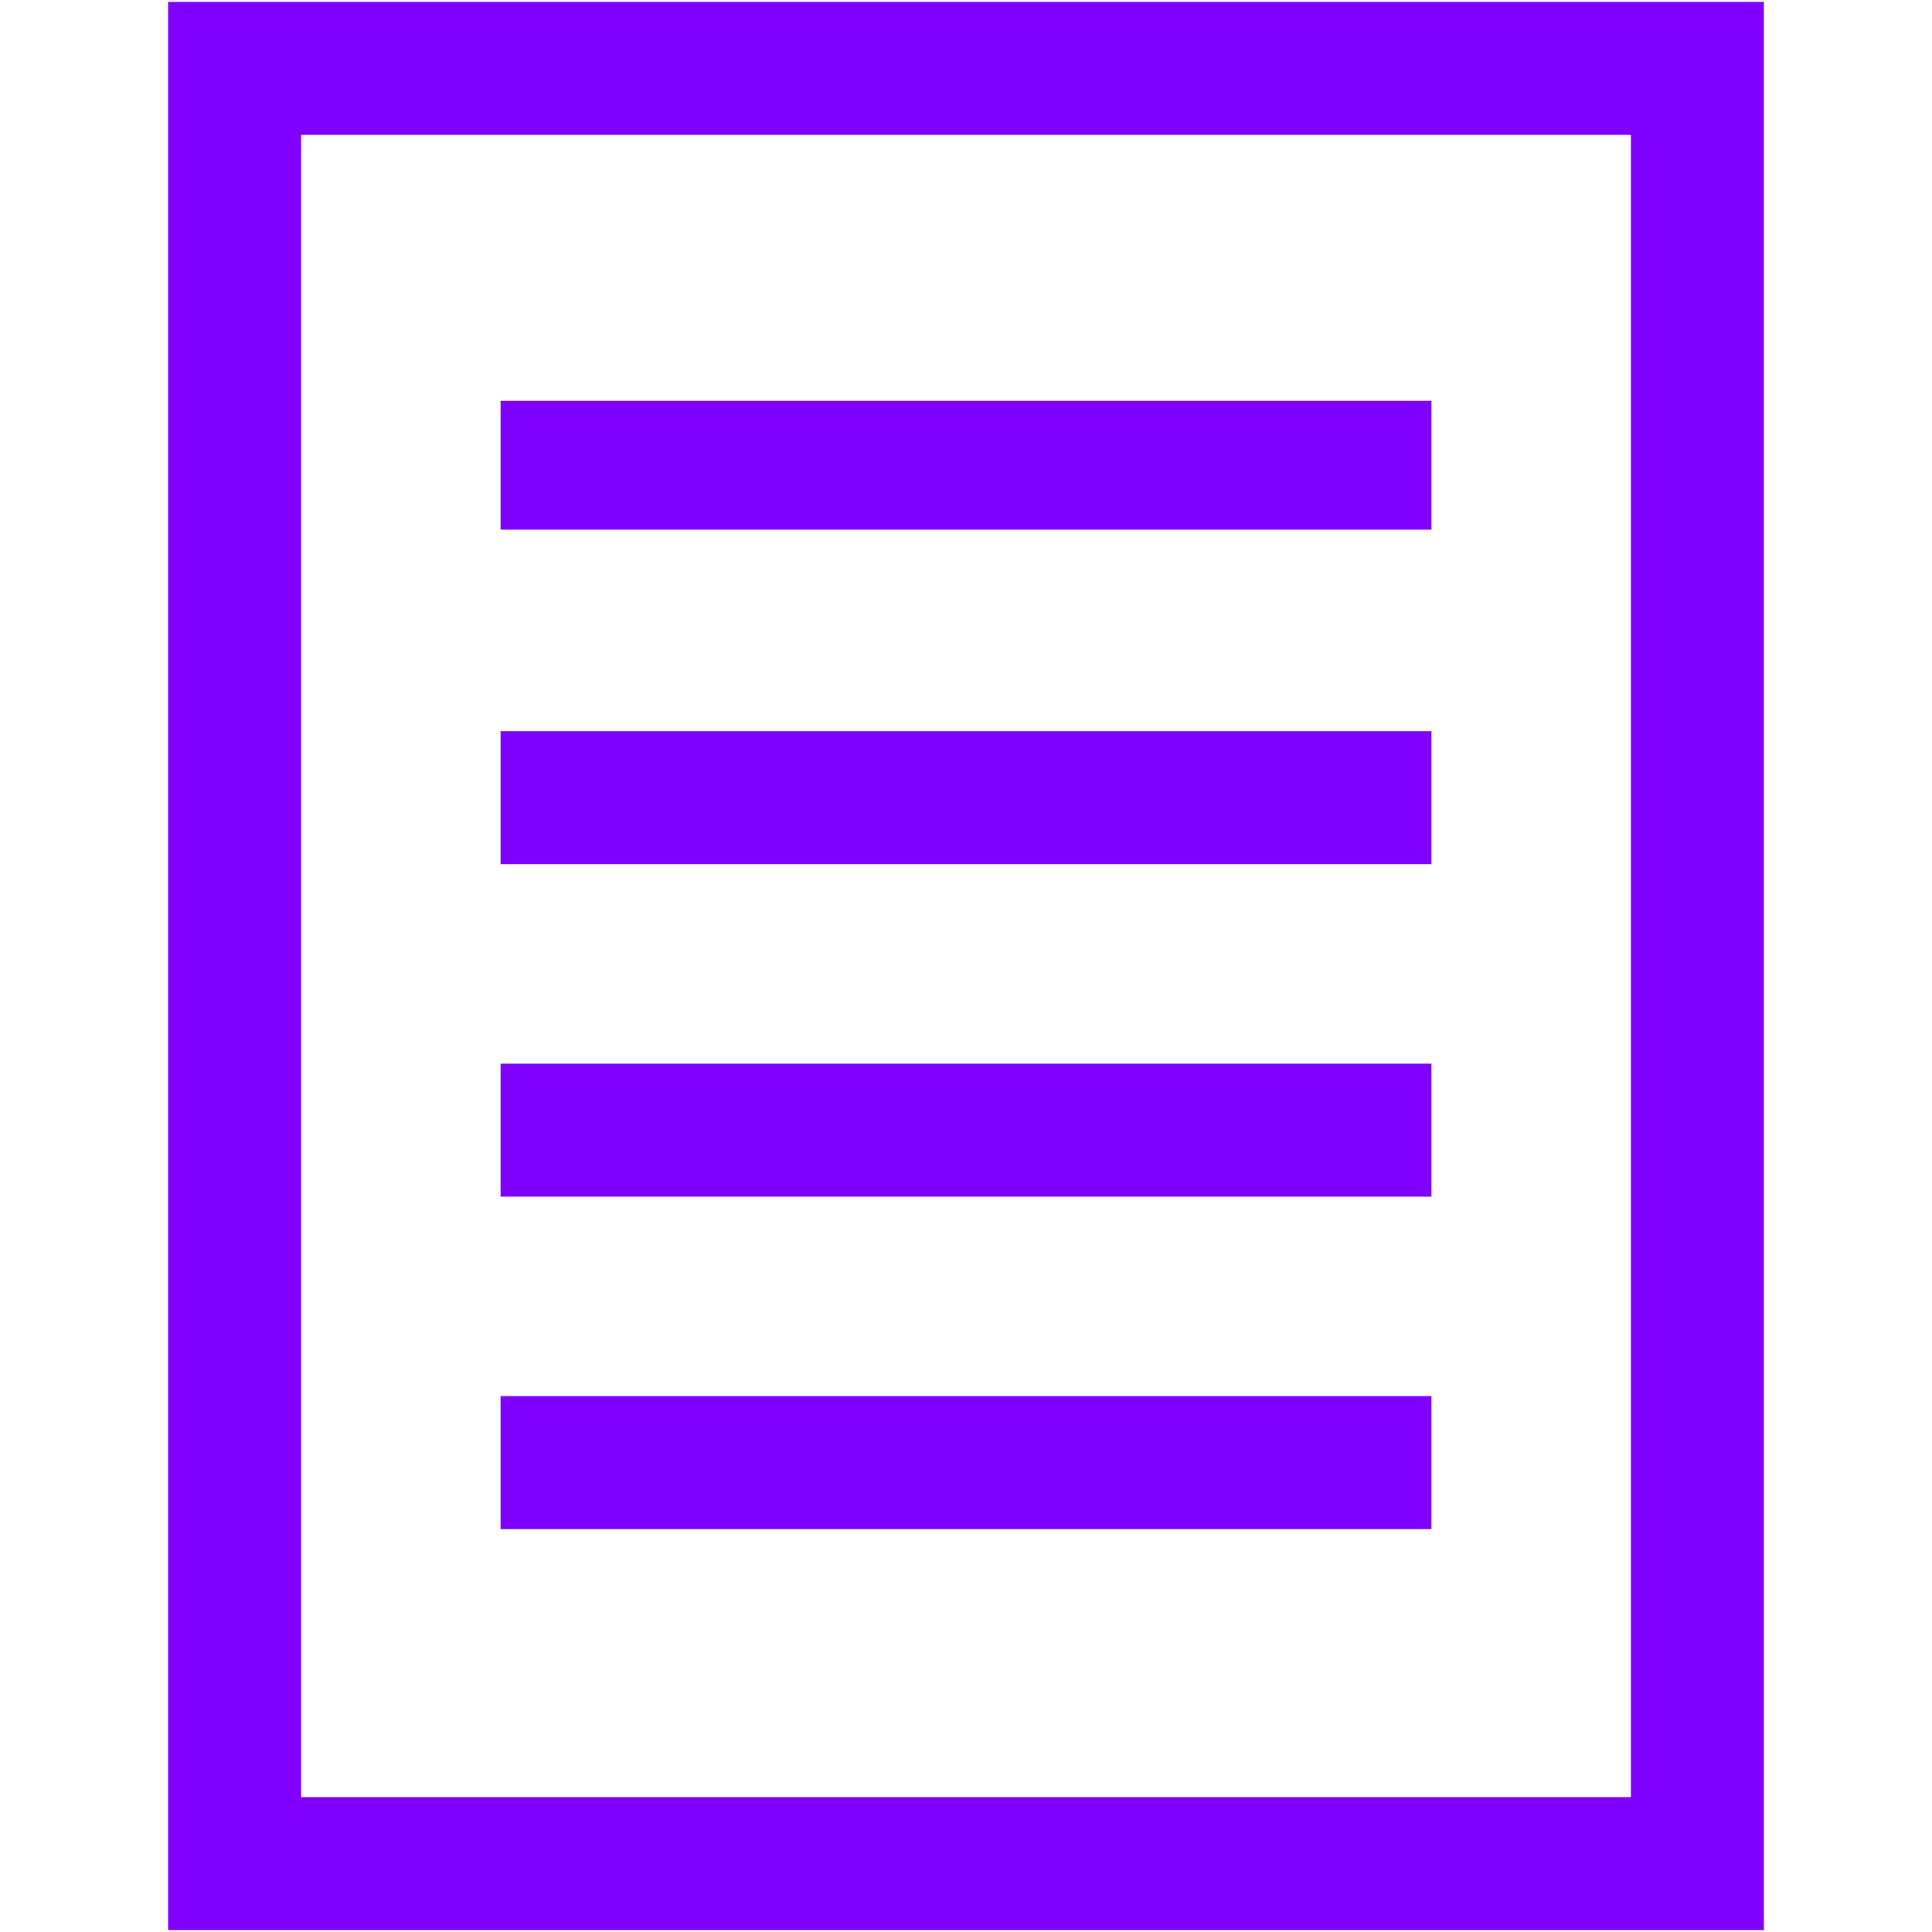 <?xml version="1.0" encoding="iso-8859-1"?>
<!DOCTYPE svg PUBLIC "-//W3C//DTD SVG 1.1//EN" "http://www.w3.org/Graphics/SVG/1.1/DTD/svg11.dtd">
<svg 
 version="1.1" xmlns="http://www.w3.org/2000/svg" xmlns:xlink="http://www.w3.org/1999/xlink" x="0px" y="0px" width="512px"
	 height="512px" viewBox="0 0 512 512" style="enable-background:new 0 0 512 512;" xml:space="preserve"
><g fill="#7f00ff" id="7935ec95c421cee6d86eb22ecd136f05"><g></g><path style="display: inline;" d="M432.207,35.742V476.26H79.793V35.742H432.207 M467.448,0.5H44.551v511h422.897V0.5L467.448,0.5z
		 M379.346,106.224H132.654v34.14h246.691V106.224z M379.346,193.776H132.654v35.242h246.691V193.776z M379.346,281.88H132.654
		v35.242h246.691V281.88z M379.346,369.984H132.654v35.241h246.691V369.984z"></path></g></svg>